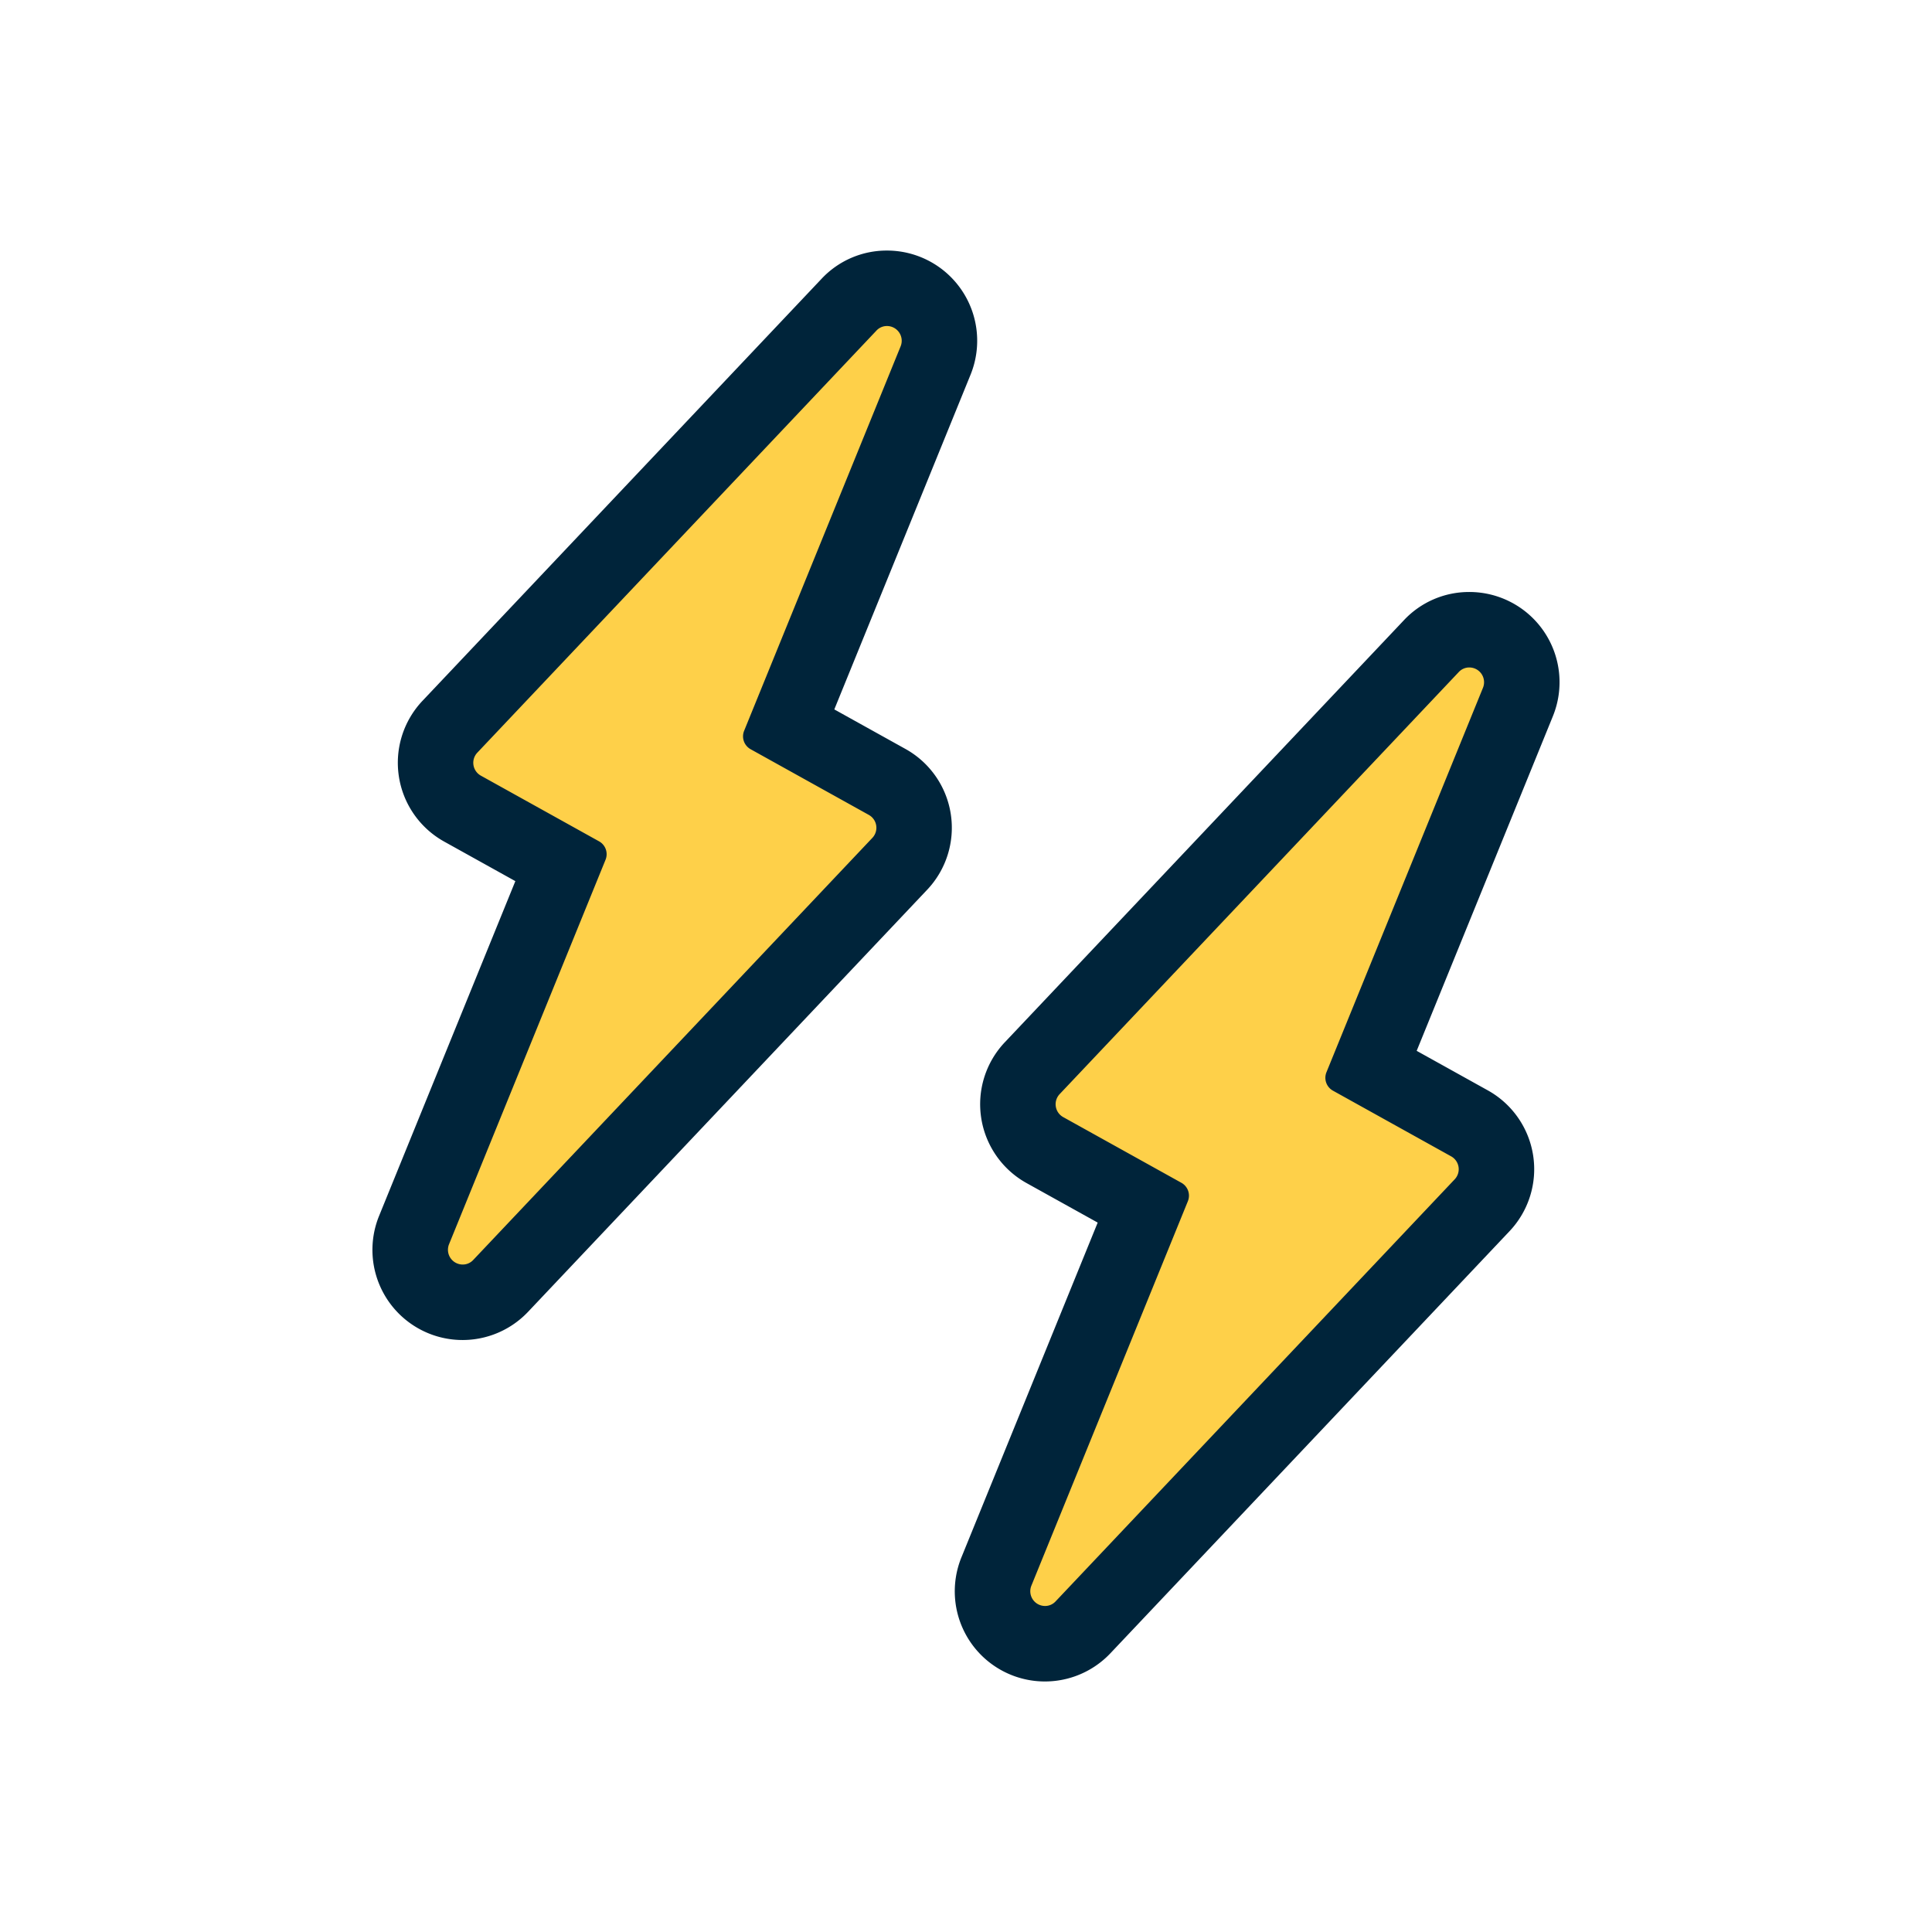 <svg id="Layer_1" viewBox="0 0 512 512" xmlns="http://www.w3.org/2000/svg" data-name="Layer 1"><path d="m122.663 345.114a14.009 14.009 0 0 1 -11.632-6.215 13.822 13.822 0 0 1 -1.288-12.948l39.432-96.872-26.605-14.785a13.9 13.9 0 0 1 -3.347-21.694l105.741-111.824a13.729 13.729 0 0 1 10.048-4.376 14.009 14.009 0 0 1 11.632 6.214 13.827 13.827 0 0 1 1.289 12.949l-39.433 96.872 26.6 14.784a13.9 13.9 0 0 1 3.347 21.695l-105.736 111.823a13.723 13.723 0 0 1 -10.047 4.377z" fill="#fed049"/><path d="m235.012 86.4a3.91 3.91 0 0 1 3.658 5.392l-41.47 101.882a3.9 3.9 0 0 0 1.716 4.874l31.333 17.412a3.9 3.9 0 0 1 .939 6.083l-105.743 111.824a3.78 3.78 0 0 1 -2.782 1.247 3.911 3.911 0 0 1 -3.658-5.393l41.472-101.882a3.9 3.9 0 0 0 -1.716-4.874l-31.333-17.412a3.9 3.9 0 0 1 -.939-6.083l105.741-111.823a3.778 3.778 0 0 1 2.782-1.247m0-20a23.63 23.63 0 0 0 -17.312 7.506l-105.742 111.823a23.9 23.9 0 0 0 5.754 37.3l18.861 10.481-36.092 88.666a23.888 23.888 0 0 0 39.5 25.427l105.737-111.819a23.9 23.9 0 0 0 -5.755-37.3l-18.863-10.484 36.092-88.665a23.9 23.9 0 0 0 -22.18-32.935z" fill="#00243a"/><path d="m276.986 435.6a14.01 14.01 0 0 1 -11.63-6.215 13.825 13.825 0 0 1 -1.289-12.948l39.433-96.872-26.6-14.784a13.9 13.9 0 0 1 -3.347-21.695l105.736-111.823a13.723 13.723 0 0 1 10.048-4.377 14.006 14.006 0 0 1 11.631 6.214 13.821 13.821 0 0 1 1.289 12.949l-39.432 96.872 26.605 14.785a13.9 13.9 0 0 1 3.347 21.694l-105.741 111.824a13.727 13.727 0 0 1 -10.048 4.377z" fill="#fed049"/><path d="m389.337 176.886a3.911 3.911 0 0 1 3.663 5.393l-41.477 101.882a3.9 3.9 0 0 0 1.716 4.874l31.333 17.412a3.9 3.9 0 0 1 .939 6.083l-105.741 111.823a3.778 3.778 0 0 1 -2.782 1.247 3.91 3.91 0 0 1 -3.658-5.392l41.47-101.882a3.9 3.9 0 0 0 -1.716-4.874l-31.331-17.412a3.9 3.9 0 0 1 -.939-6.083l105.741-111.824a3.78 3.78 0 0 1 2.782-1.247m0-20a23.634 23.634 0 0 0 -17.314 7.506l-105.741 111.824a23.9 23.9 0 0 0 5.755 37.305l18.863 10.479-36.092 88.665a23.888 23.888 0 0 0 39.5 25.427l105.74-111.823a23.9 23.9 0 0 0 -5.754-37.305l-18.861-10.481 36.092-88.666a23.906 23.906 0 0 0 -22.182-32.933z" fill="#00243a"/></svg>
